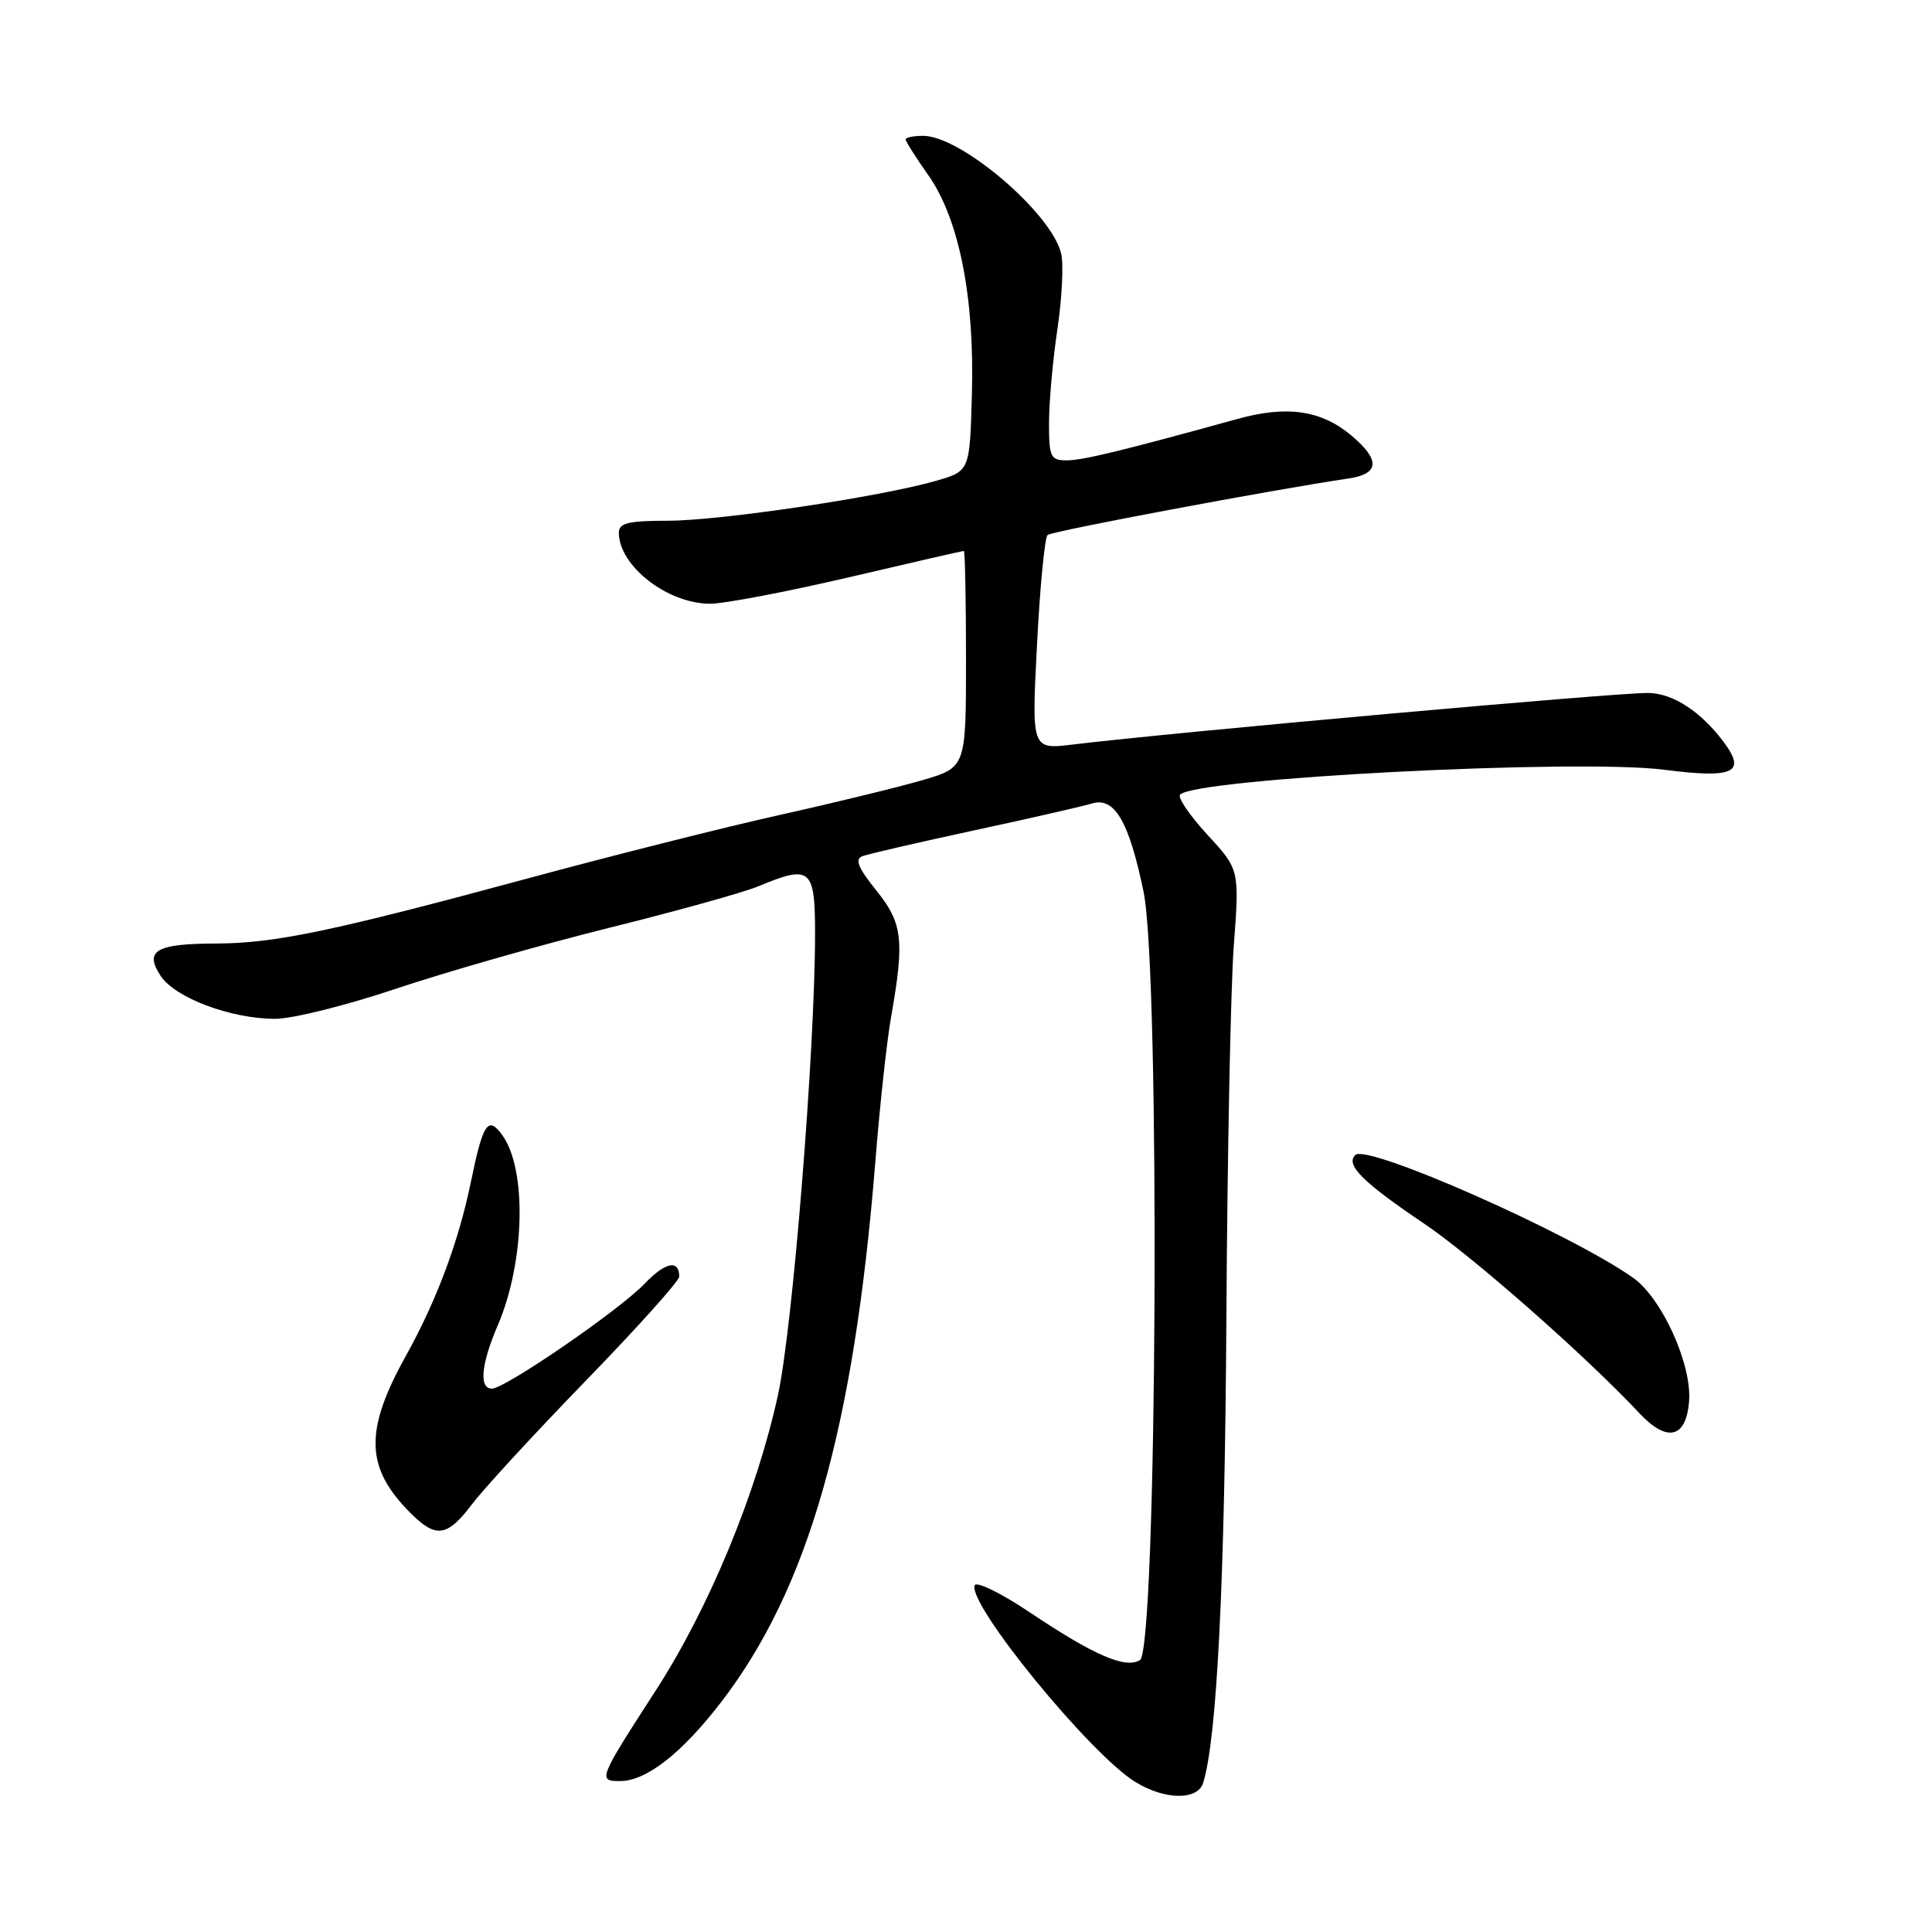 <?xml version="1.0" encoding="UTF-8" standalone="no"?>
<!DOCTYPE svg PUBLIC "-//W3C//DTD SVG 1.1//EN" "http://www.w3.org/Graphics/SVG/1.1/DTD/svg11.dtd" >
<svg xmlns="http://www.w3.org/2000/svg" xmlns:xlink="http://www.w3.org/1999/xlink" version="1.1" viewBox="0 0 256 256">
 <g >
 <path fill="currentColor"
d=" M 159.42 236.25 C 161.25 230.45 162.29 209.65 162.50 175.00 C 162.62 153.28 163.07 130.94 163.48 125.36 C 164.24 115.22 164.24 115.22 159.97 110.59 C 157.63 108.04 156.01 105.66 156.37 105.29 C 158.54 103.12 208.93 100.53 220.45 101.99 C 229.77 103.18 231.44 102.40 228.39 98.31 C 225.37 94.28 221.70 91.88 218.43 91.82 C 214.53 91.74 155.61 97.02 142.10 98.66 C 136.69 99.31 136.69 99.31 137.41 85.41 C 137.80 77.76 138.43 71.23 138.81 70.89 C 139.39 70.38 168.29 64.95 178.75 63.39 C 182.79 62.79 182.90 60.93 179.07 57.71 C 175.08 54.36 170.55 53.69 163.98 55.51 C 148.69 59.73 143.47 61.00 141.34 61.00 C 139.20 61.00 139.00 60.57 139.00 56.04 C 139.00 53.31 139.50 47.70 140.12 43.57 C 140.73 39.44 140.95 34.93 140.60 33.55 C 139.25 28.16 127.31 18.00 122.33 18.00 C 121.05 18.00 120.00 18.21 120.00 18.47 C 120.00 18.73 121.35 20.87 123.01 23.22 C 127.09 29.03 129.15 39.38 128.78 52.31 C 128.50 62.42 128.50 62.42 124.03 63.71 C 116.66 65.84 95.42 69.00 88.48 69.00 C 83.27 69.00 82.00 69.31 82.00 70.57 C 82.00 74.99 88.44 80.00 94.12 80.00 C 95.98 79.99 104.23 78.42 112.46 76.50 C 120.69 74.57 127.55 73.00 127.71 73.00 C 127.87 73.00 128.00 79.45 128.00 87.34 C 128.00 101.68 128.00 101.68 122.25 103.37 C 119.09 104.29 110.58 106.37 103.34 107.98 C 96.10 109.59 81.03 113.39 69.84 116.42 C 44.11 123.38 36.40 125.00 28.68 125.02 C 20.67 125.04 19.08 125.95 21.28 129.30 C 23.19 132.22 30.60 135.00 36.47 135.00 C 38.74 135.00 45.94 133.21 52.47 131.01 C 59.00 128.82 71.69 125.19 80.68 122.95 C 89.67 120.72 98.58 118.24 100.48 117.44 C 107.42 114.55 108.00 115.03 108.00 123.75 C 107.99 139.15 105.04 175.90 103.09 184.82 C 100.25 197.86 93.94 213.10 86.89 224.00 C 79.28 235.77 79.19 236.00 82.17 236.00 C 85.63 236.00 90.32 232.34 95.54 225.56 C 107.09 210.54 113.14 189.37 115.98 154.00 C 116.57 146.57 117.51 137.95 118.06 134.84 C 119.87 124.56 119.62 122.35 116.11 117.98 C 113.70 114.99 113.24 113.85 114.27 113.45 C 115.04 113.16 121.70 111.62 129.08 110.03 C 136.46 108.44 143.47 106.84 144.67 106.47 C 147.68 105.55 149.59 108.80 151.53 118.17 C 153.75 128.90 153.33 218.56 151.05 219.97 C 149.13 221.16 144.91 219.32 136.37 213.59 C 132.59 211.06 129.34 209.48 129.14 210.08 C 128.28 212.66 144.52 232.52 150.47 236.14 C 154.36 238.52 158.69 238.57 159.42 236.25 Z  M 62.60 199.25 C 64.16 197.19 70.96 189.81 77.72 182.85 C 84.47 175.89 90.00 169.73 90.00 169.16 C 90.00 166.85 88.15 167.23 85.40 170.11 C 82.05 173.61 66.93 184.00 65.18 184.00 C 63.44 184.00 63.74 180.77 65.97 175.58 C 69.56 167.19 69.84 154.90 66.54 150.39 C 64.66 147.81 64.00 148.79 62.38 156.69 C 60.75 164.57 57.85 172.34 53.78 179.66 C 48.25 189.61 48.40 194.49 54.40 200.49 C 57.79 203.88 59.26 203.66 62.60 199.25 Z  M 223.81 185.72 C 224.22 180.83 220.21 171.99 216.38 169.30 C 207.98 163.39 181.15 151.53 179.59 153.04 C 178.25 154.34 180.53 156.62 188.65 162.10 C 195.13 166.47 210.07 179.62 217.22 187.25 C 220.90 191.17 223.41 190.59 223.81 185.72 Z "/>
</g>
</svg>